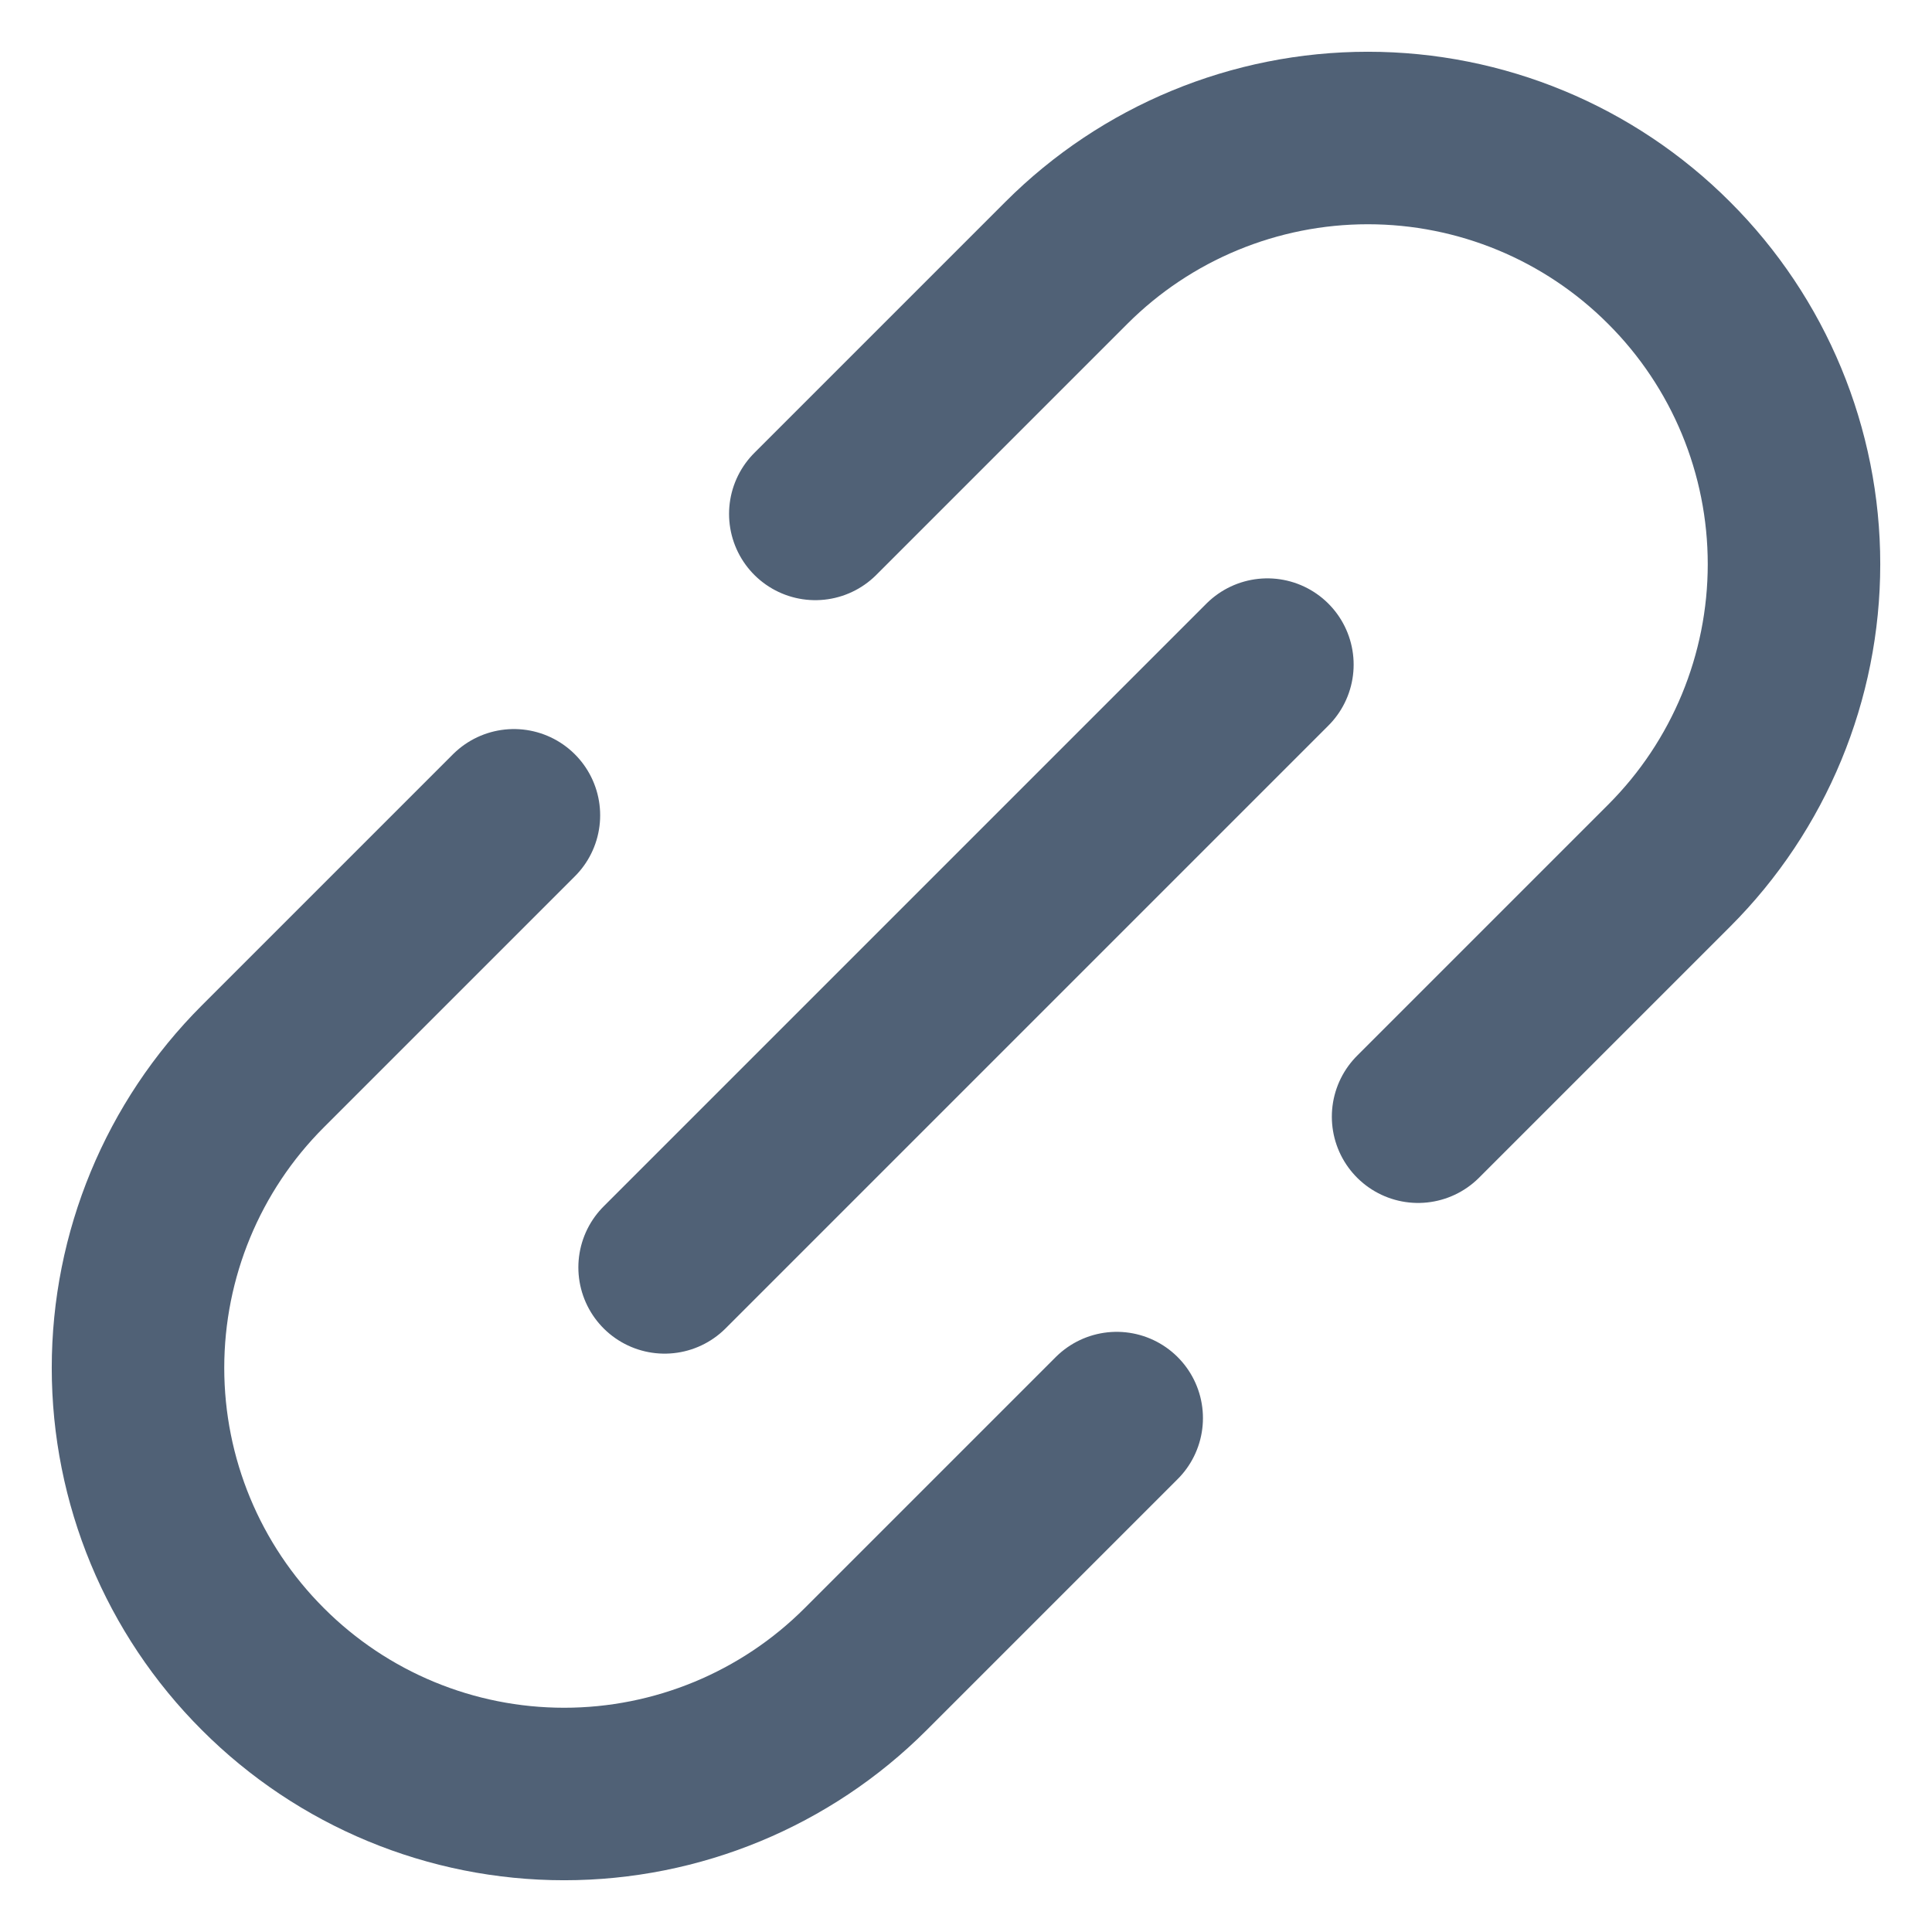 <svg width="14" height="14" viewBox="0 0 14 14" fill="none" xmlns="http://www.w3.org/2000/svg">
    <path d="M4.816 9.184L9.184 4.816M8.092 10.276L6.272 12.096C5.693 12.675 4.907 13 4.088 13C3.269 13 2.484 12.675 1.905 12.095C1.325 11.516 1 10.731 1 9.912C1 9.093 1.325 8.307 1.904 7.728L3.724 5.908M10.276 8.092L12.096 6.272C12.675 5.693 13 4.907 13 4.088C13 3.269 12.675 2.484 12.095 1.905C11.516 1.325 10.731 1 9.912 1C9.093 1 8.307 1.325 7.728 1.904L5.908 3.724"
          stroke="#506176" stroke-width="1.25" stroke-linecap="round" stroke-linejoin="round"/>
</svg>
